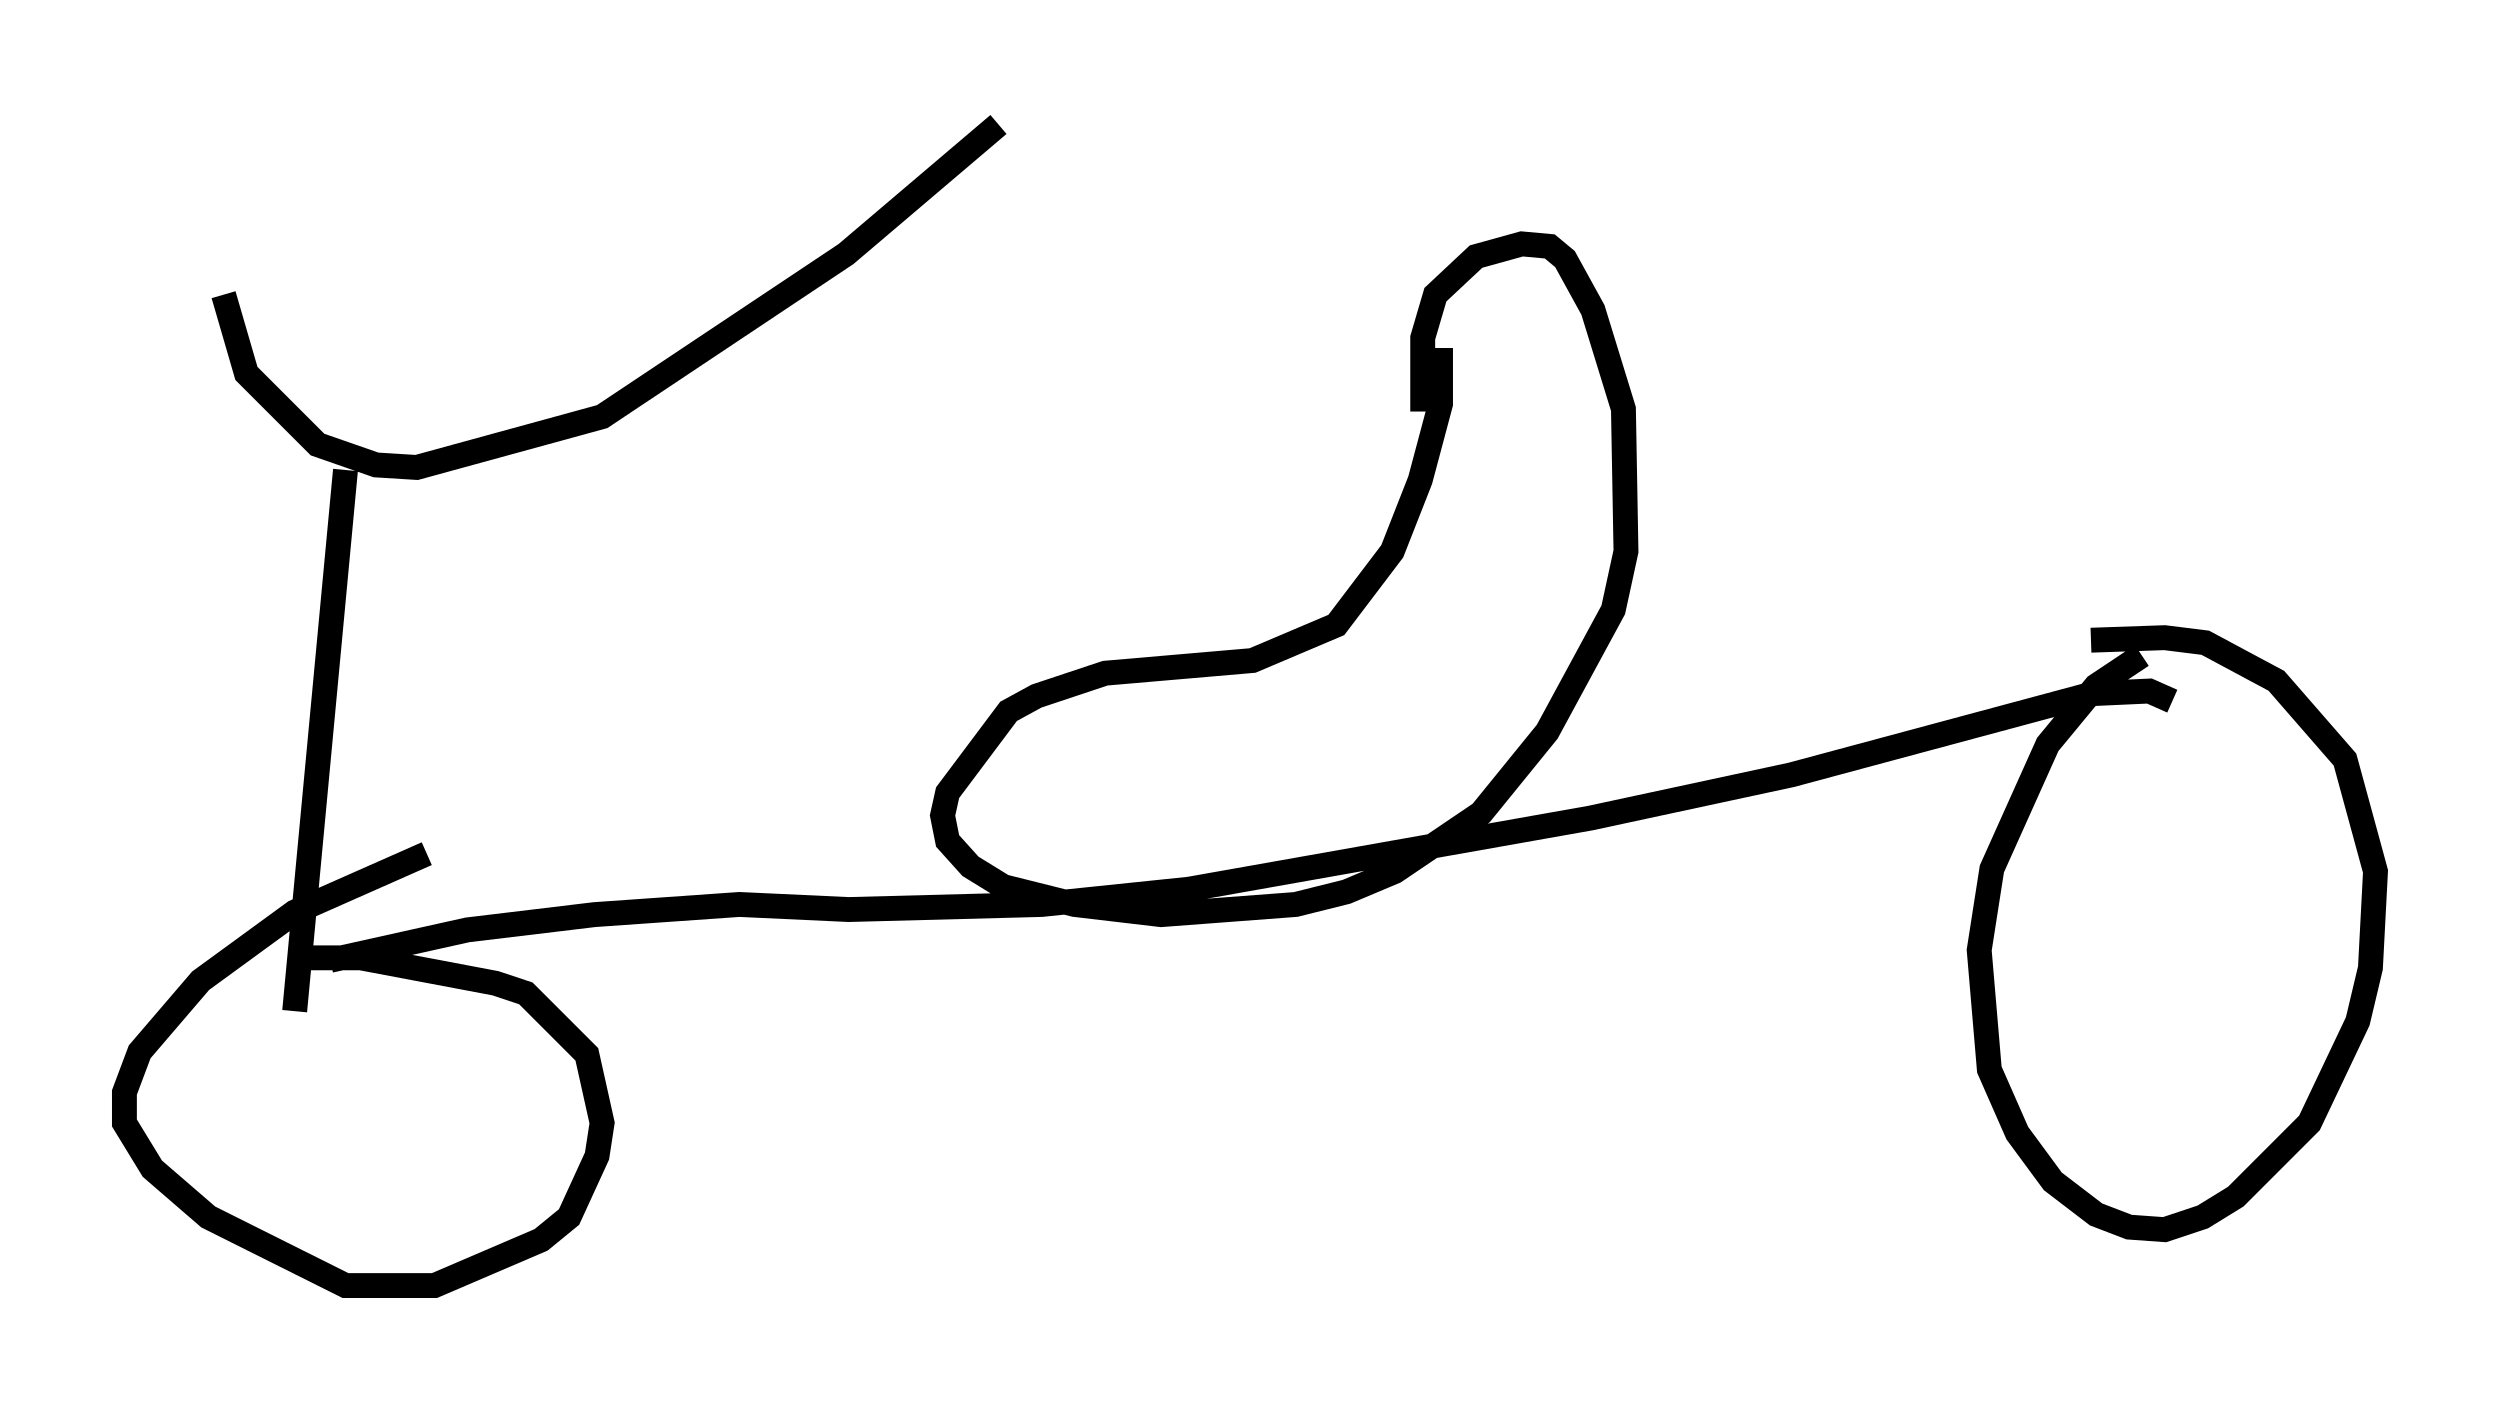<?xml version="1.0" encoding="utf-8" ?>
<svg baseProfile="full" height="56.653" version="1.1" width="100.447" xmlns="http://www.w3.org/2000/svg" xmlns:ev="http://www.w3.org/2001/xml-events" xmlns:xlink="http://www.w3.org/1999/xlink"><defs /><rect fill="white" height="56.653" width="100.447" x="0" y="0" /><path d="M8.369, 7.042 m0.613, 4.798 l0.919, 3.165 2.858, 2.858 l2.348, 0.817 1.633, 0.102 l7.452, -2.042 9.8, -6.533 l6.125, -5.206 m-26.236, 13.883 l-2.042, 21.744 m5.308, -6.329 l-5.308, 2.348 -3.777, 2.756 l-2.45, 2.858 -0.613, 1.633 l0.0, 1.225 1.123, 1.838 l2.246, 1.94 5.513, 2.756 l3.573, 0.0 4.288, -1.838 l1.123, -0.919 1.123, -2.45 l0.204, -1.327 -0.613, -2.756 l-2.45, -2.45 -1.225, -0.408 l-5.41, -1.021 -2.348, 0.0 m1.123, 0.102 l5.513, -1.225 5.104, -0.613 l5.819, -0.408 4.39, 0.204 l7.758, -0.204 5.921, -0.613 l16.129, -2.858 8.065, -1.735 l12.148, -3.267 2.246, -0.102 l0.919, 0.408 m-1.225, -1.838 l-1.838, 1.225 -1.94, 2.348 l-2.246, 5.002 -0.51, 3.267 l0.408, 4.798 1.123, 2.552 l1.429, 1.94 1.735, 1.327 l1.327, 0.51 1.429, 0.102 l1.531, -0.51 1.327, -0.817 l2.96, -2.96 1.94, -4.083 l0.51, -2.144 0.204, -3.879 l-1.225, -4.492 -2.756, -3.165 l-2.858, -1.531 -1.633, -0.204 l-2.96, 0.102 m-26.134, -11.74 l0.0, 2.246 -0.817, 3.063 l-1.123, 2.858 -2.246, 2.96 l-3.369, 1.429 -5.921, 0.51 l-2.756, 0.919 -1.123, 0.613 l-2.45, 3.267 -0.204, 0.919 l0.204, 1.021 0.919, 1.021 l1.327, 0.817 2.858, 0.715 l3.471, 0.408 5.41, -0.408 l2.042, -0.51 1.94, -0.817 l3.471, -2.348 2.654, -3.267 l2.654, -4.9 0.51, -2.348 l-0.102, -5.717 -1.225, -3.981 l-1.123, -2.042 -0.613, -0.51 l-1.123, -0.102 -1.838, 0.51 l-1.633, 1.531 -0.51, 1.735 l0.0, 2.96 " fill="none" stroke="black" stroke-width="1" /></svg>